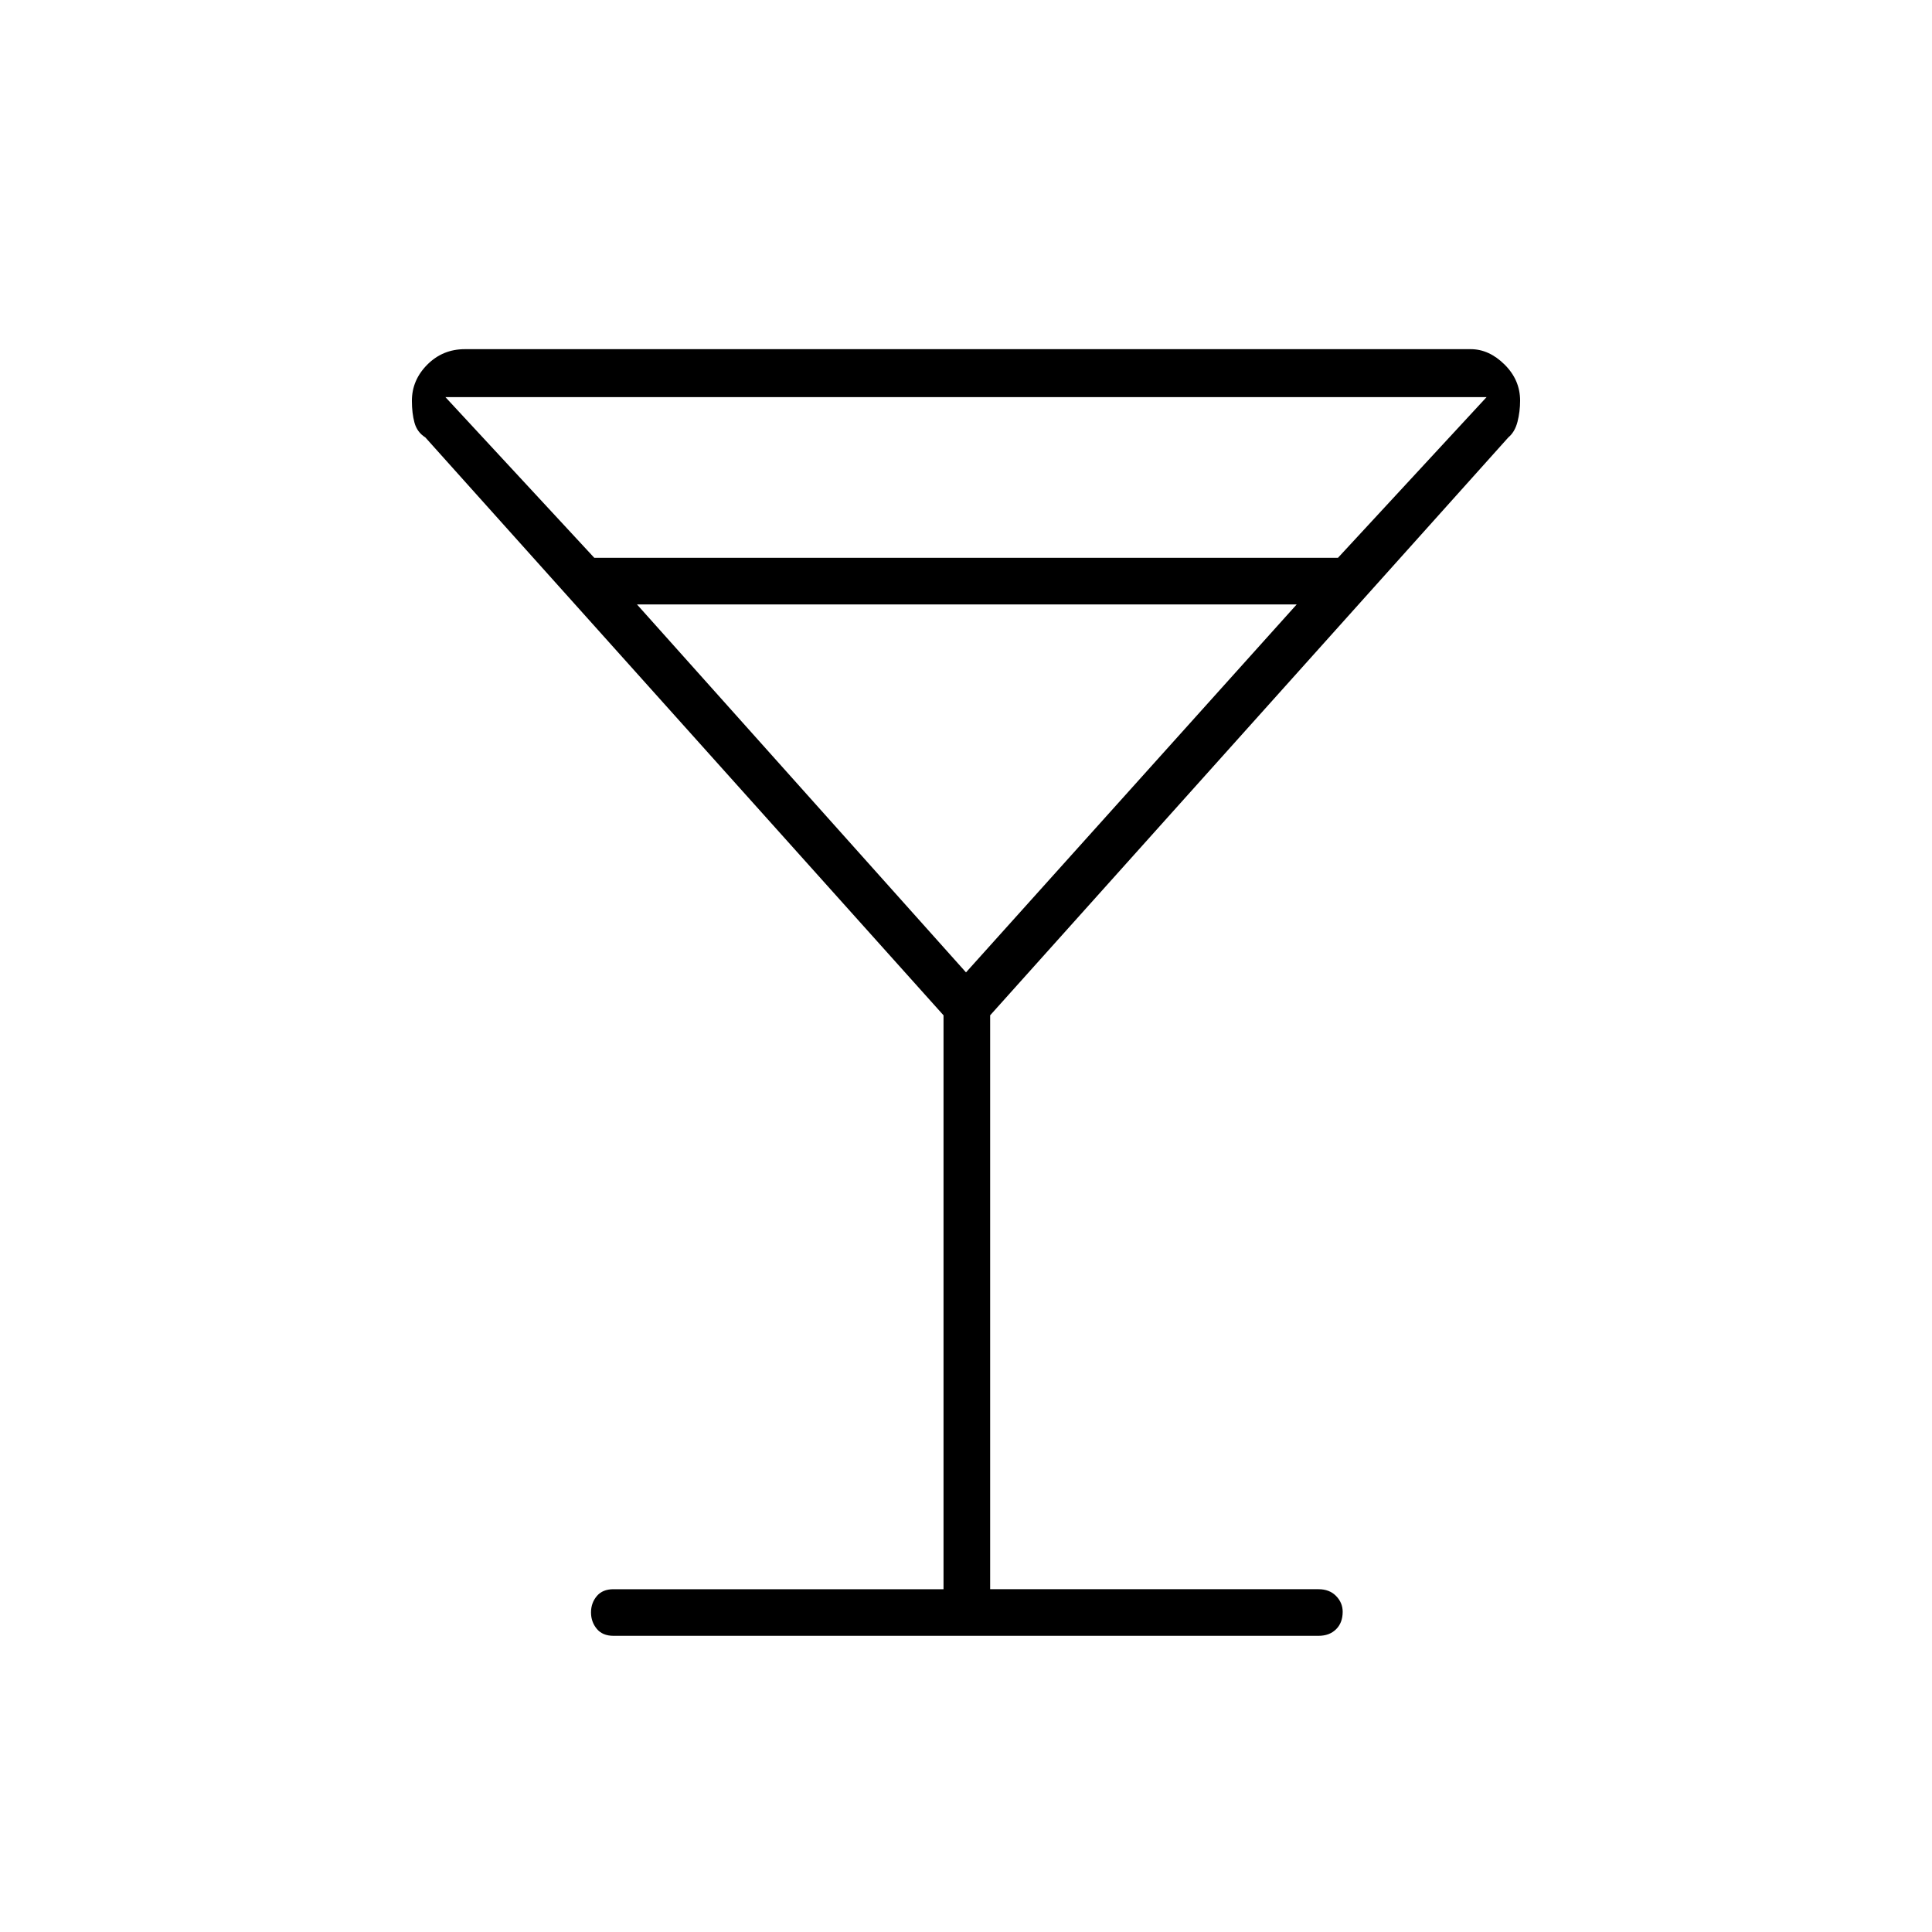 <svg xmlns="http://www.w3.org/2000/svg" height="40" viewBox="0 -960 960 960" width="40"><path d="M468.83-170.33V-455.5l-257.5-287.17q-4.07-2.57-5.37-7.29-1.29-4.73-1.29-10.87 0-10.31 7.66-17.99 7.65-7.68 18.67-7.68h499.78q9.13 0 16.84 7.65 7.71 7.65 7.71 17.91 0 5.44-1.29 10.5-1.3 5.07-4.54 7.77L492-455.5v285.17h163.17q5.43 0 8.71 3.36 3.29 3.36 3.29 7.85 0 5.45-3.29 8.7-3.28 3.25-8.71 3.25H304.83q-5.43 0-8.3-3.48-2.86-3.47-2.86-8.15 0-4.67 2.86-8.1 2.87-3.43 8.3-3.43h164ZM295.3-682.83h369.53l73.84-79.84H221.33l73.97 79.84Zm184.7 206 164.33-182.84H316.5L480-476.83Zm0 0Z"/></svg>